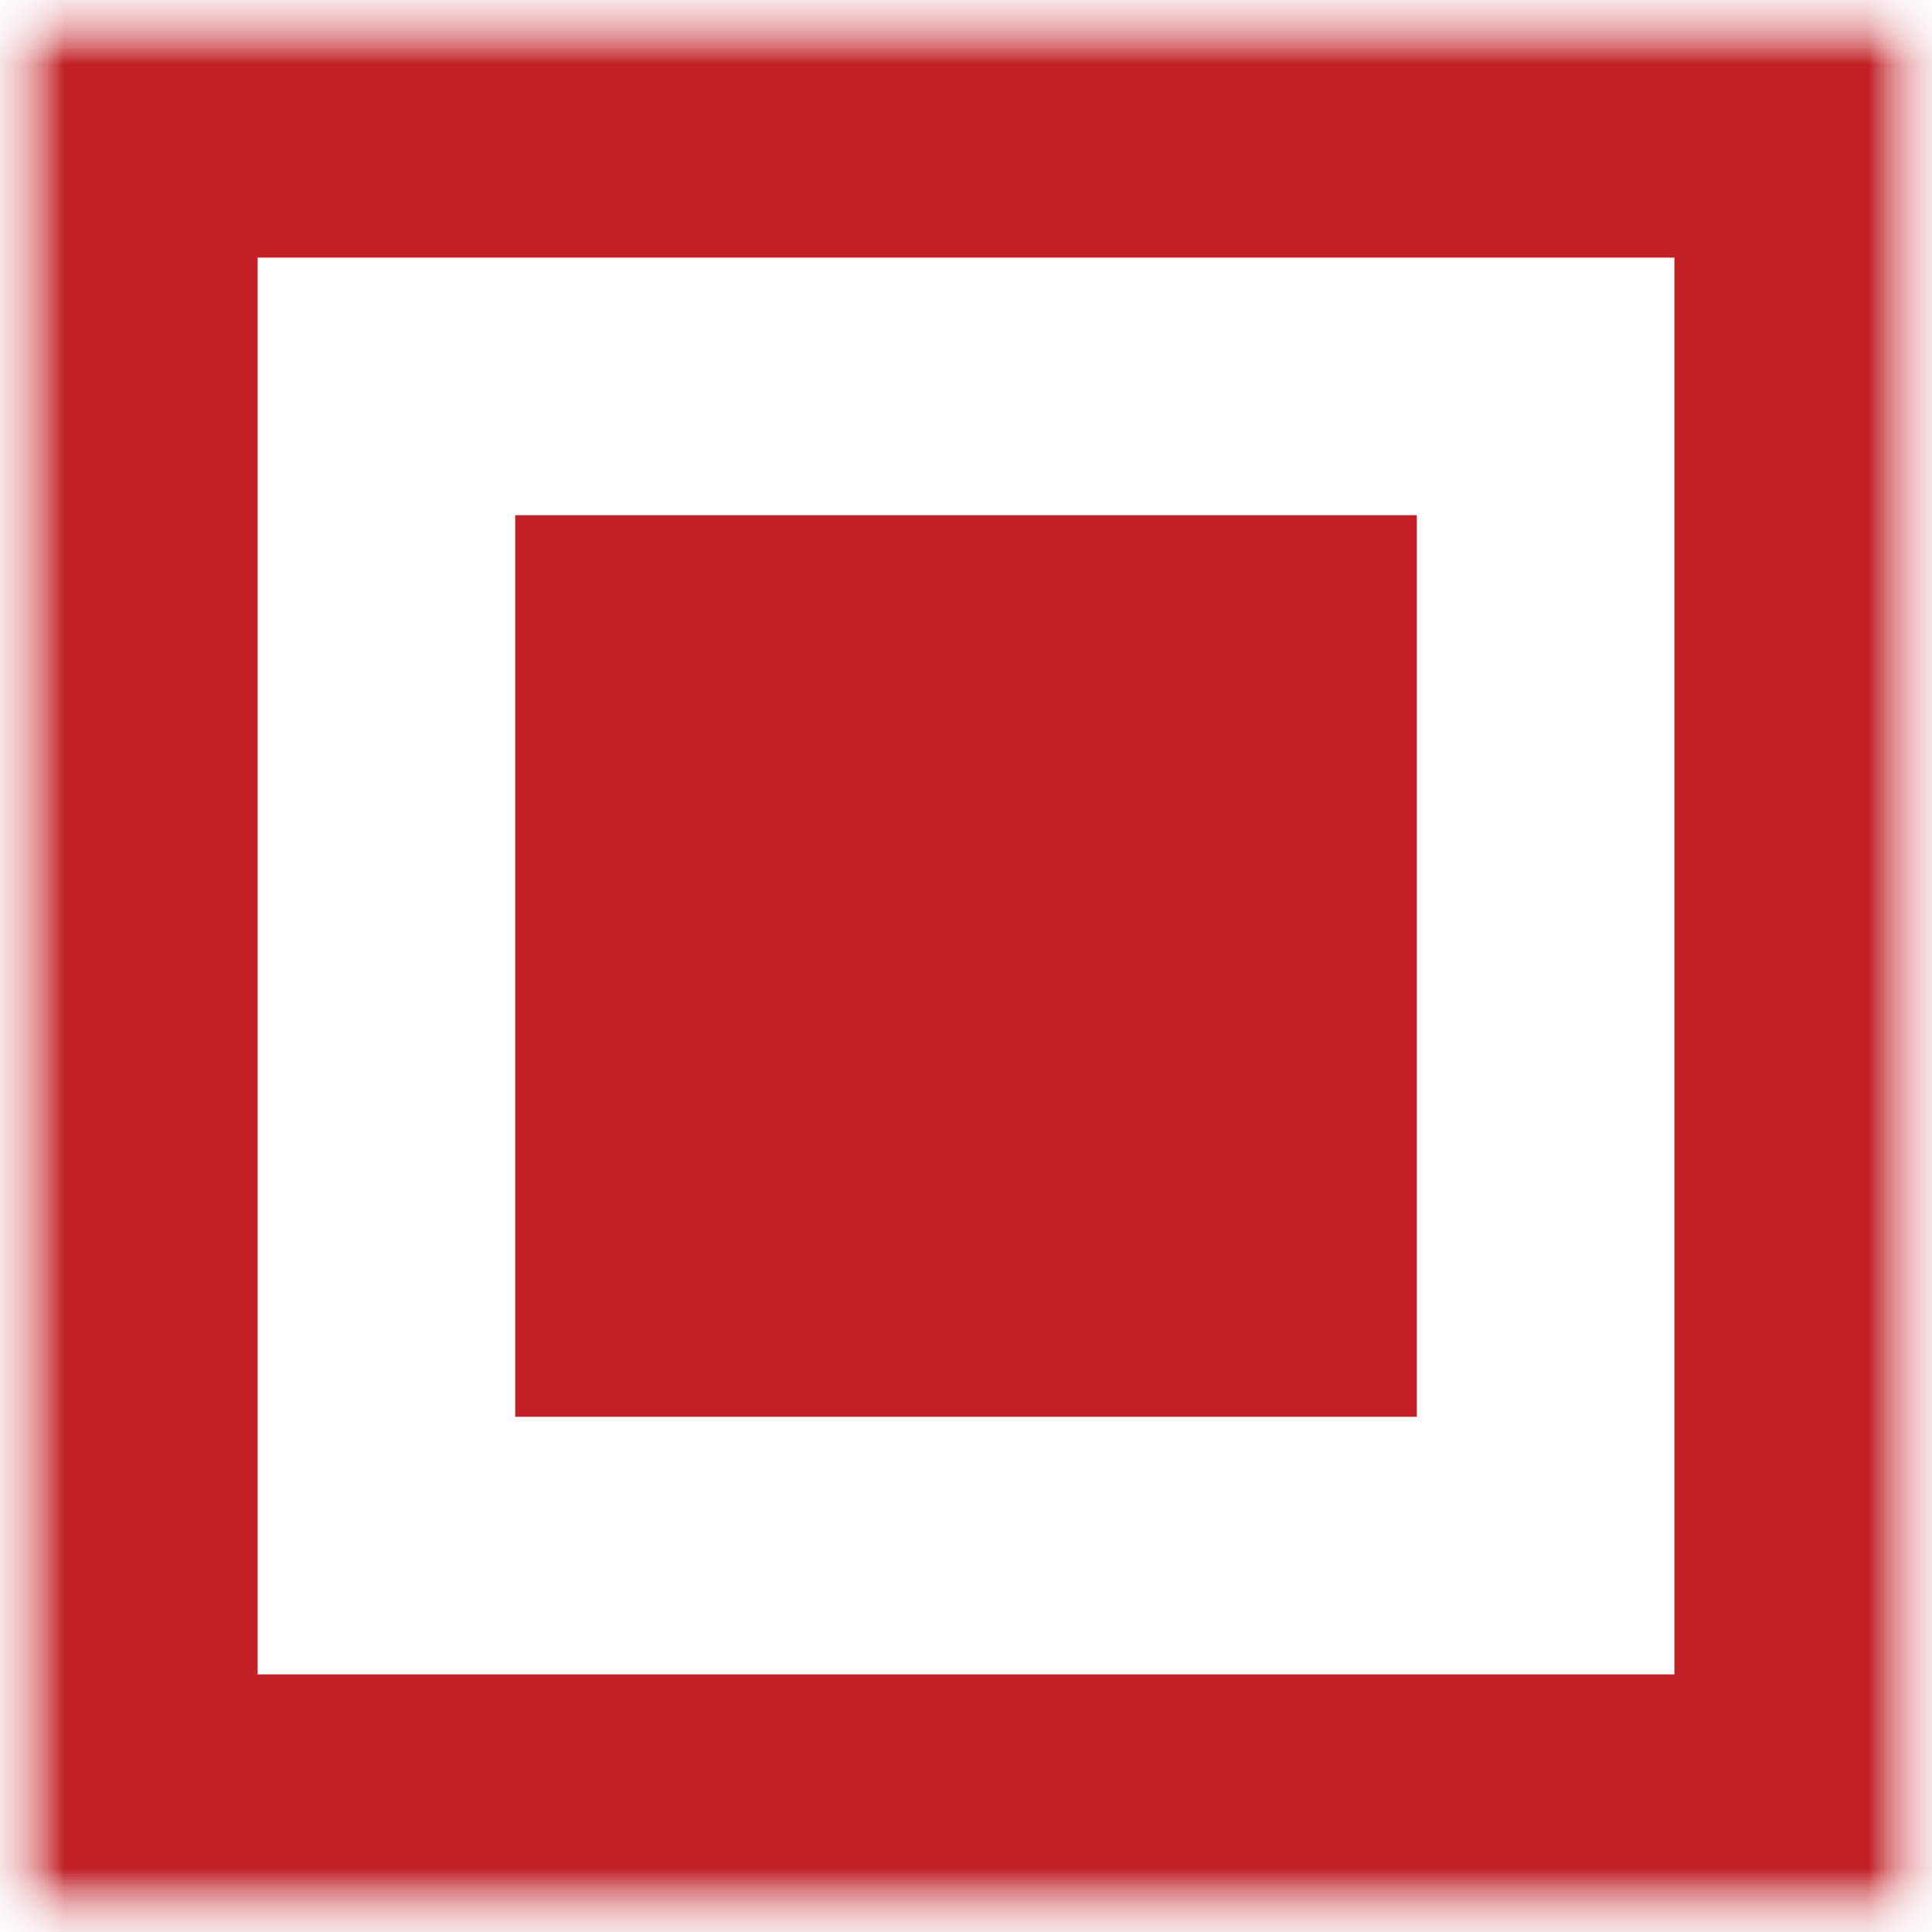 <svg width="15" height="15" viewBox="0 0 15 15" fill="none" xmlns="http://www.w3.org/2000/svg">
<g clip-path="url(#clip0_110_65)">
<mask id="mask0_110_65" style="mask-type:luminance" maskUnits="userSpaceOnUse" x="0" y="0" width="15" height="15">
<path d="M15 0H0V15H15V0Z" fill="white"/>
</mask>
<g mask="url(#mask0_110_65)">
<mask id="mask1_110_65" style="mask-type:luminance" maskUnits="userSpaceOnUse" x="0" y="0" width="15" height="15">
<path d="M15 0H0V15H15V0Z" fill="white"/>
</mask>
<g mask="url(#mask1_110_65)">
<mask id="mask2_110_65" style="mask-type:luminance" maskUnits="userSpaceOnUse" x="0" y="0" width="15" height="15">
<path d="M15 0H0V15H15V0Z" fill="white"/>
</mask>
<g mask="url(#mask2_110_65)">
<path d="M14 1H1V14H14V1Z" stroke="#C12026" stroke-width="2"/>
<path d="M11 4H4V11H11V4Z" fill="#C12026"/>
</g>
</g>
</g>
</g>
<defs>
<clipPath id="clip0_110_65">
<rect width="15" height="15" fill="white"/>
</clipPath>
</defs>
</svg>
